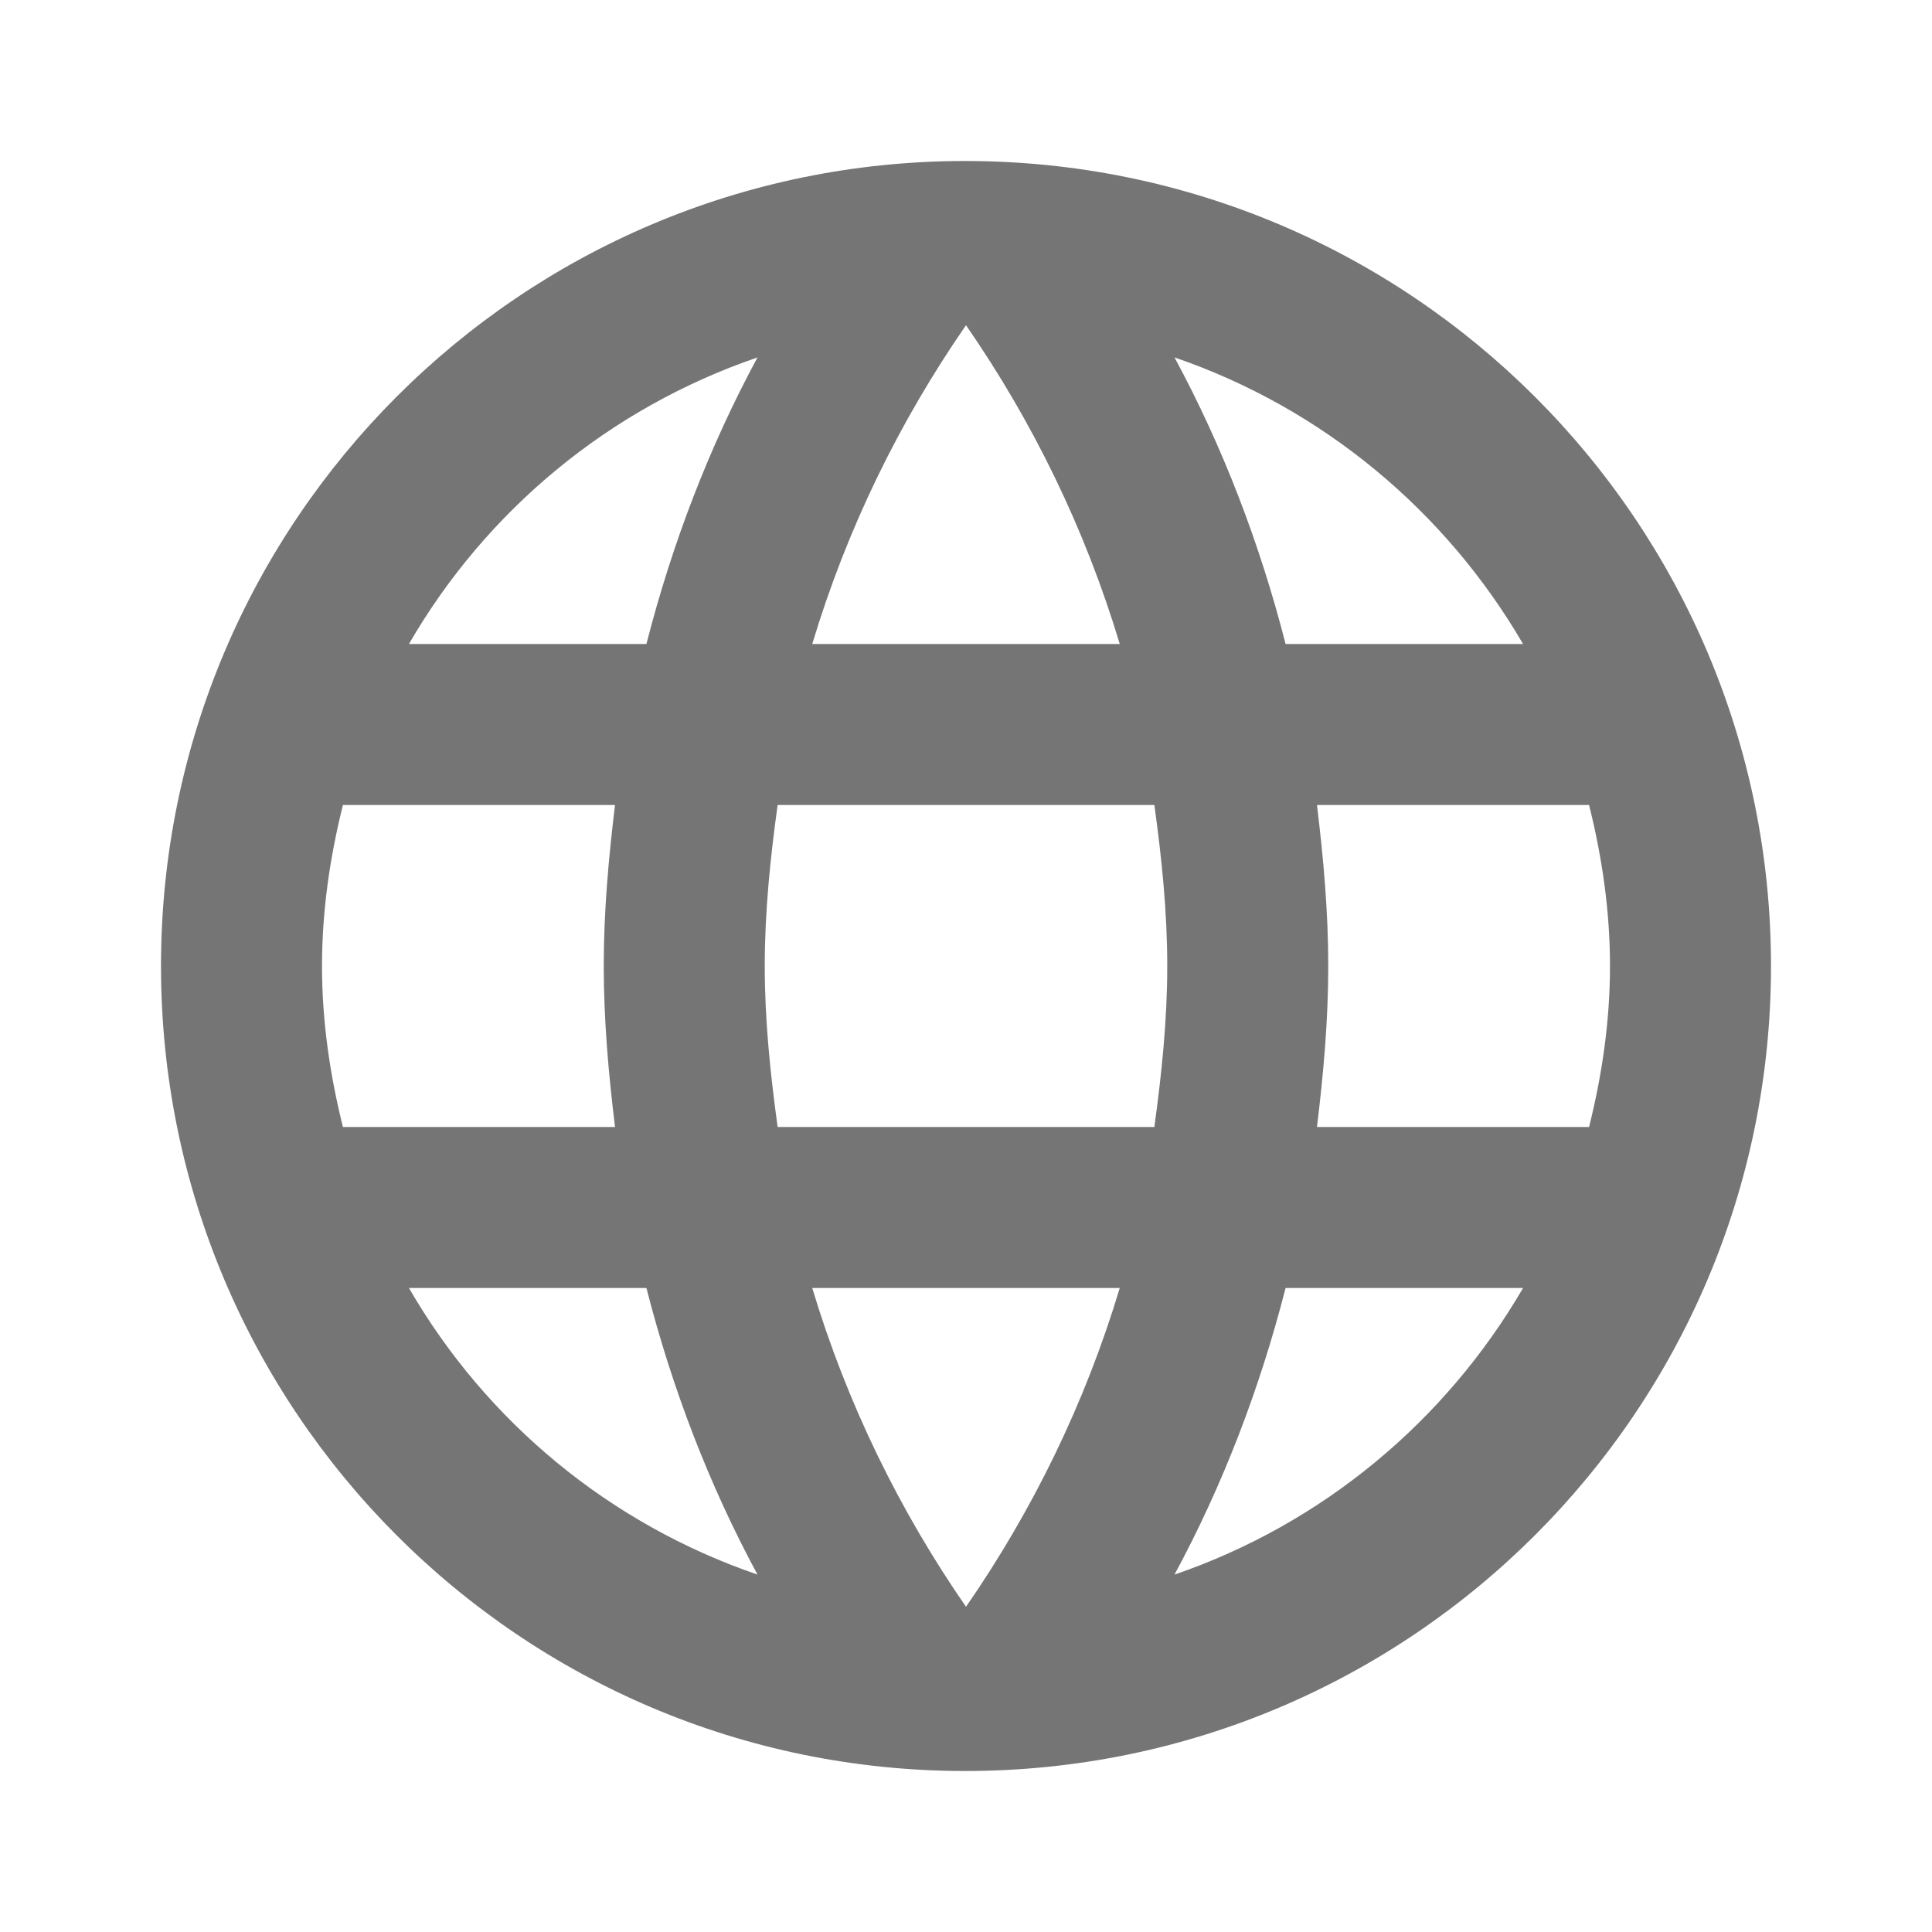 <?xml version="1.0" encoding="UTF-8"?>
<svg width="24px" height="24px" viewBox="0 0 24 24" version="1.1" xmlns="http://www.w3.org/2000/svg" xmlns:xlink="http://www.w3.org/1999/xlink">
    <!-- Generator: Sketch 59.1 (86144) - https://sketch.com -->
    <title>ic-network</title>
    <desc>Created with Sketch.</desc>
    <g id="Icon-Set" stroke="none" stroke-width="1" fill="none" fill-rule="evenodd">
        <g id="WhaTap_Icon_Set" transform="translate(-452, -3111)" fill="#757575">
            <g id="application-icons" transform="translate(40, 2346)">
                <g id="ic-network" transform="translate(412, 765)">
                    <g transform="translate(2, 2)" id="Icon">
                        <path d="M9.99,0 C4.47,0 0,4.48 0,10 C0,15.52 4.47,20 9.99,20 C15.52,20 20,15.52 20,10 C20,4.48 15.52,0 9.99,0 L9.99,0 Z M16.92,6 L13.97,6 C13.65,4.75 13.19,3.55 12.59,2.44 C14.43,3.07 15.96,4.35 16.92,6 L16.92,6 Z M10,2.04 C10.83,3.24 11.48,4.57 11.91,6 L8.09,6 C8.52,4.57 9.17,3.24 10,2.04 L10,2.04 Z M2.26,12 C2.1,11.36 2,10.69 2,10 C2,9.31 2.1,8.64 2.26,8 L5.64,8 C5.56,8.66 5.5,9.32 5.5,10 C5.5,10.68 5.56,11.34 5.64,12 L2.26,12 L2.26,12 Z M3.08,14 L6.03,14 C6.35,15.25 6.81,16.45 7.41,17.56 C5.57,16.93 4.04,15.66 3.08,14 L3.08,14 Z M6.03,6 L3.08,6 C4.04,4.34 5.57,3.07 7.41,2.44 C6.81,3.55 6.35,4.75 6.03,6 L6.03,6 Z M10,17.96 C9.17,16.76 8.52,15.43 8.09,14 L11.91,14 C11.48,15.43 10.83,16.76 10,17.96 L10,17.96 Z M12.34,12 L7.66,12 C7.57,11.34 7.5,10.68 7.5,10 C7.5,9.32 7.57,8.65 7.66,8 L12.34,8 C12.43,8.65 12.5,9.32 12.5,10 C12.5,10.68 12.43,11.34 12.34,12 L12.34,12 Z M12.59,17.56 C13.19,16.45 13.65,15.25 13.97,14 L16.92,14 C15.96,15.65 14.43,16.93 12.59,17.56 L12.59,17.56 Z M14.36,12 C14.44,11.34 14.5,10.68 14.5,10 C14.5,9.32 14.44,8.66 14.36,8 L17.74,8 C17.9,8.64 18,9.31 18,10 C18,10.69 17.9,11.36 17.74,12 L14.36,12 L14.36,12 Z"></path>
                    </g>
                </g>
            </g>
        </g>
    </g>
</svg>